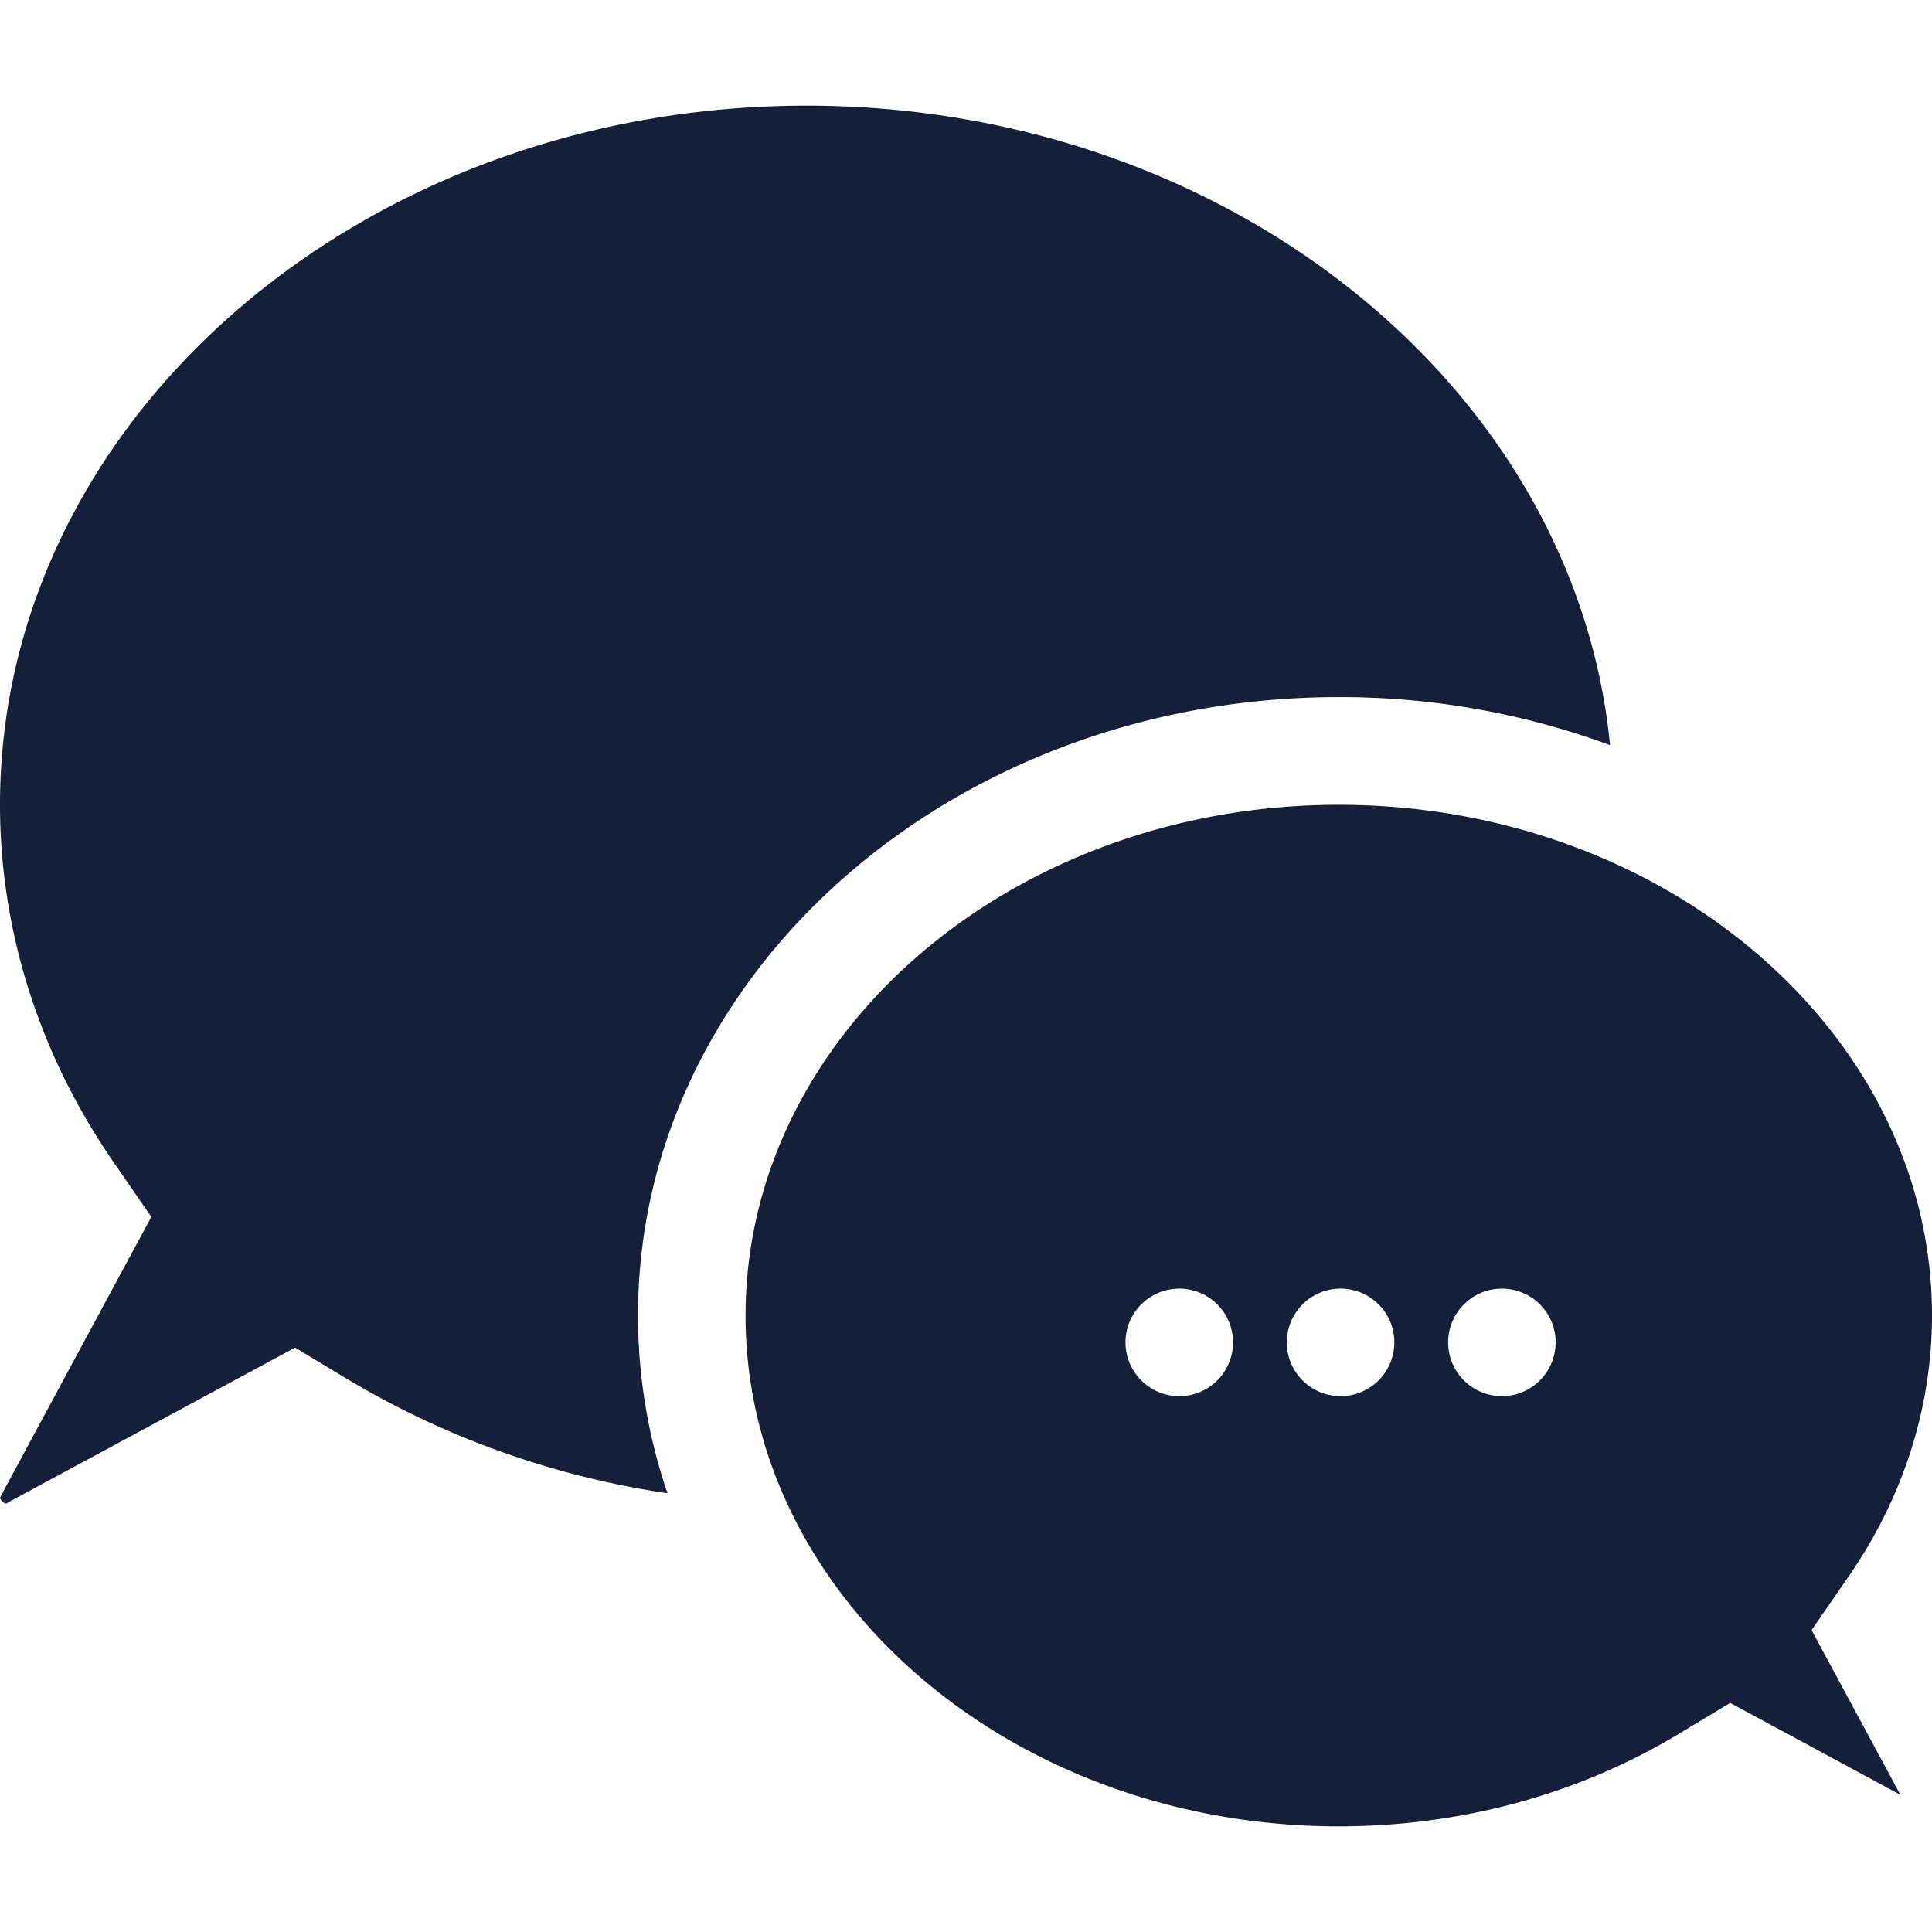 <svg id="Layer_1" data-name="Layer 1" xmlns="http://www.w3.org/2000/svg" viewBox="0 0 512 512"><defs><style>.cls-1{fill:#141f38;}</style></defs><title>speech-bubble-4-glyph</title><path class="cls-1" d="M169.08,348.62a146.08,146.08,0,0,0,7.8,47.1,231,231,0,0,1-84.77-30.2L78.2,357.14l-14.3,7.71L3.44,397.45l-.58.31-.56.34a5.31,5.31,0,0,1-.79.39A2.81,2.81,0,0,1,0,397a3,3,0,0,1,.39-.85l.34-.56L1,395l30.82-57.16,8.29-15.36-9.92-14.36C10.45,279.56,0,246.74,0,213.25,0,111.12,95.88,28,213.73,28c111.72,0,203.68,74.68,212.95,169.47a206.65,206.65,0,0,0-71.88-12.73C252.23,184.76,169.08,258.12,169.08,348.62Zm342.92,0c0,24.31-7.6,48.17-22,69L480.09,432l8.29,15.37,15.24,28.27L472.82,459l-14.3-7.71-13.92,8.38C418.16,475.57,387.1,484,354.79,484c-86.69,0-157.21-60.72-157.21-135.36s70.52-135.36,157.21-135.36S512,274,512,348.62Zm-185.23,7.12A14.25,14.25,0,1,0,312.52,370,14.25,14.25,0,0,0,326.77,355.74Zm42.75,0A14.25,14.25,0,1,0,355.27,370,14.25,14.25,0,0,0,369.51,355.74Zm42.75,0A14.25,14.25,0,1,0,398,370,14.25,14.25,0,0,0,412.26,355.74Z"/></svg>
